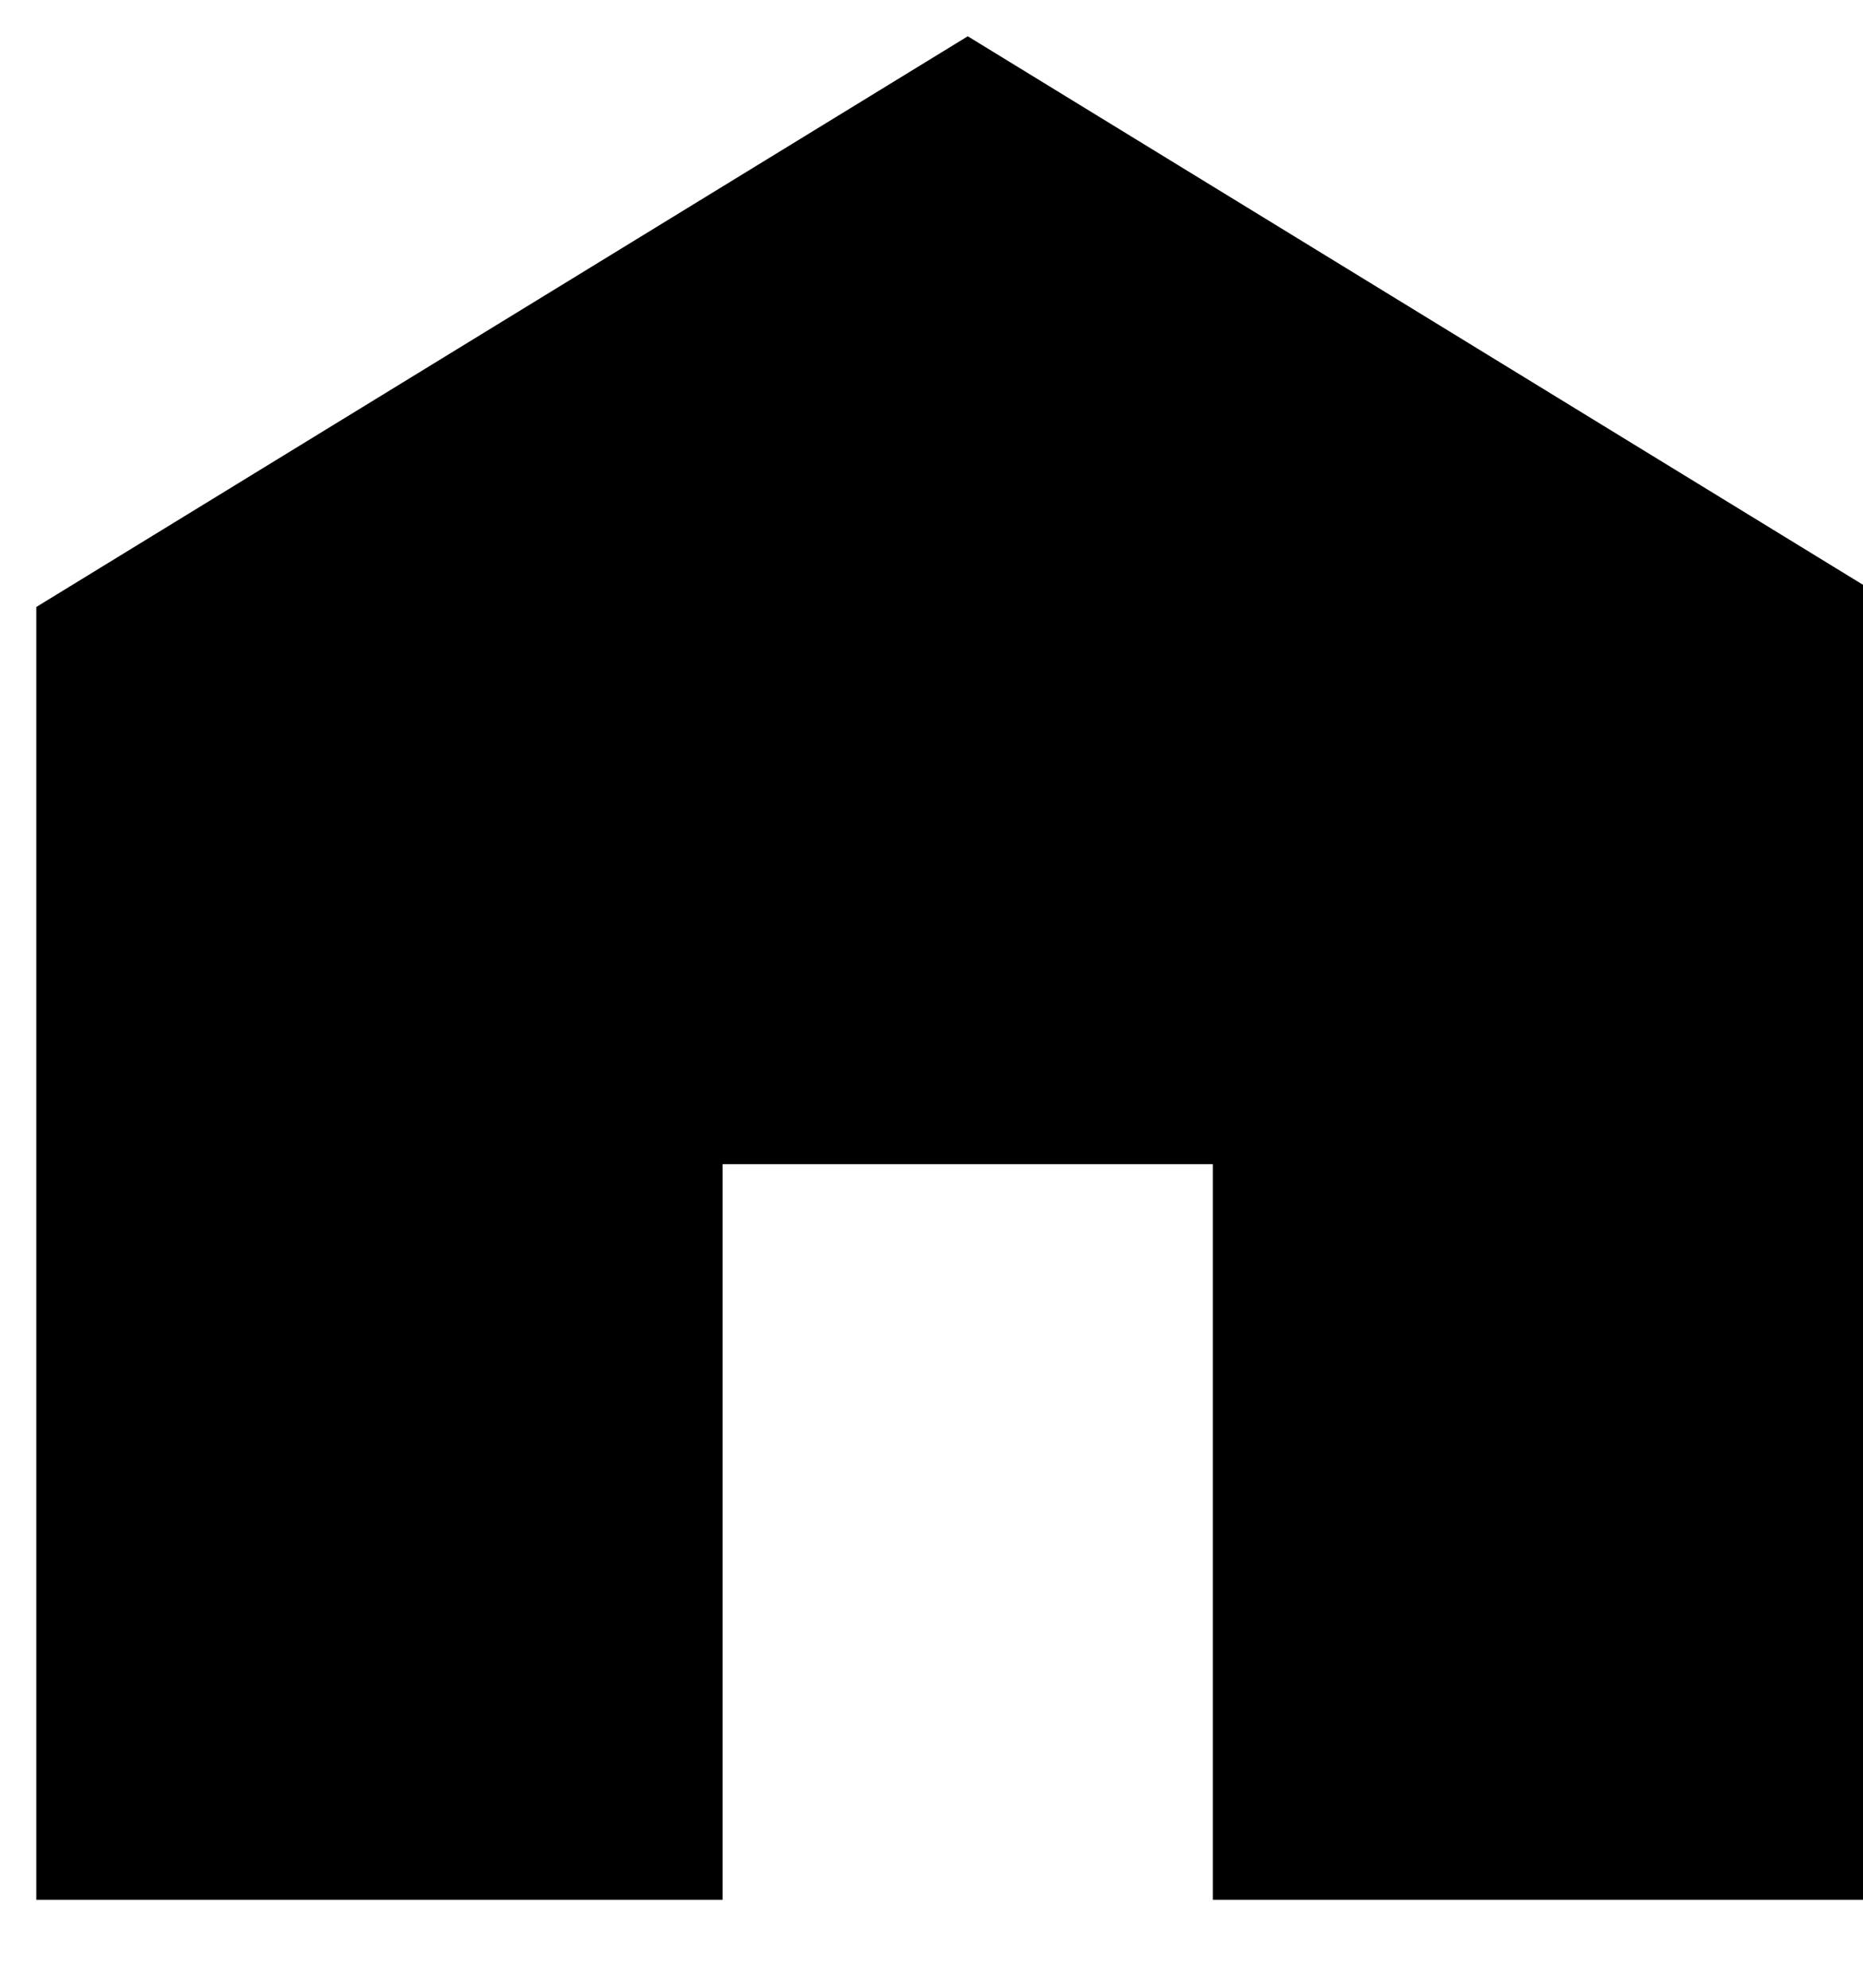 <svg width="15" height="16" viewBox="0 0 15 16" fill="none" xmlns="http://www.w3.org/2000/svg">
  <path
    d="M0.292 4.886L7.792 0.292L15.292 4.886V6.724L15.292 12.2V15.292H9.765V9.371H5.818V15.292H0.292V12.2V6.724V4.886Z"
    fill="currentColor"/>
</svg>
